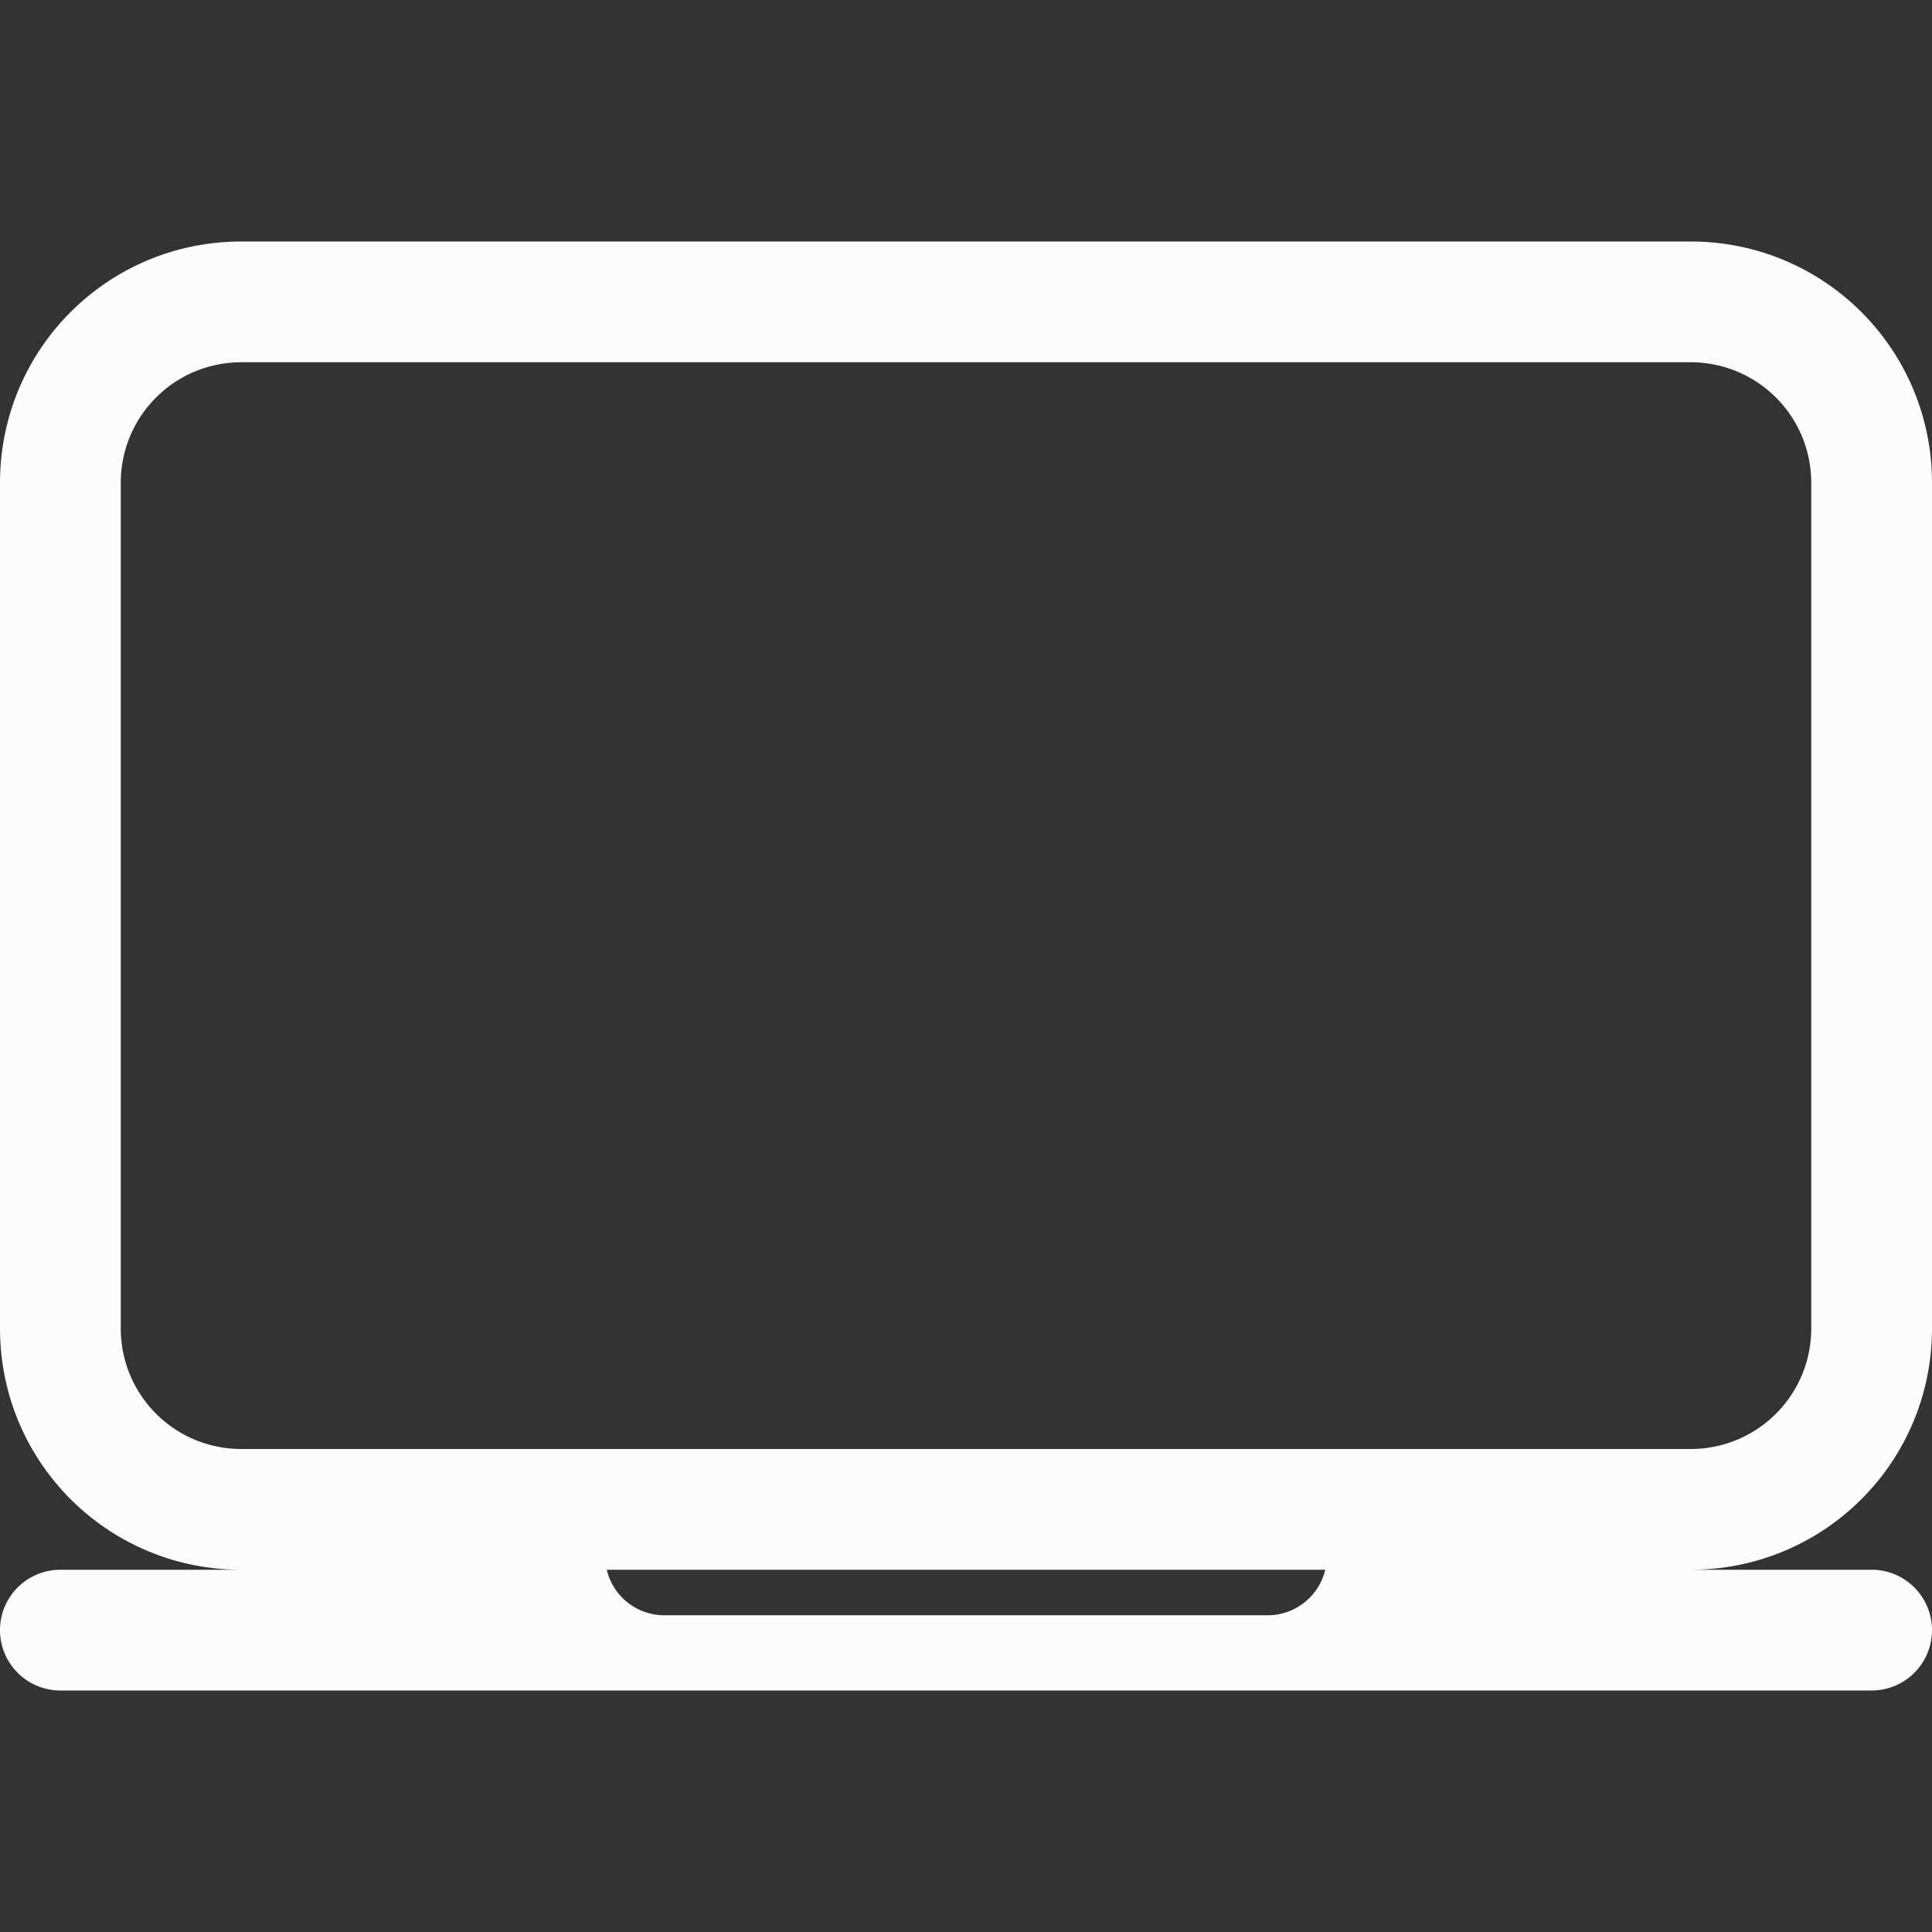 <svg xmlns="http://www.w3.org/2000/svg" viewBox="0 0 16 16">
<rect x="0" y="0" width="16" height="16" fill="#333333" stroke="none"/>
<defs>
<style id="current-color-scheme" type="text/css">
.ColorScheme-Text{color:#fcfcfc}
</style>
</defs>
<g class="ColorScheme-Text" style="fill:currentColor">
<path d="M2 2C.892 2 0 2.892 0 4v7c0 1.108.892 2 2 2h12c1.108 0 2-.892 2-2V4c0-1.108-.892-2-2-2zm0 1h12c.554 0 1 .446 1 1v7c0 .554-.446 1-1 1H2c-.554 0-1-.446-1-1V4c0-.554.446-1 1-1M.5 13a.499.499 0 1 0 0 1h15a.499.499 0 1 0 0-1h-4.525a.49.49 0 0 1-.475.377h-5A.49.49 0 0 1 5.025 13z"/>
</g>
</svg>
